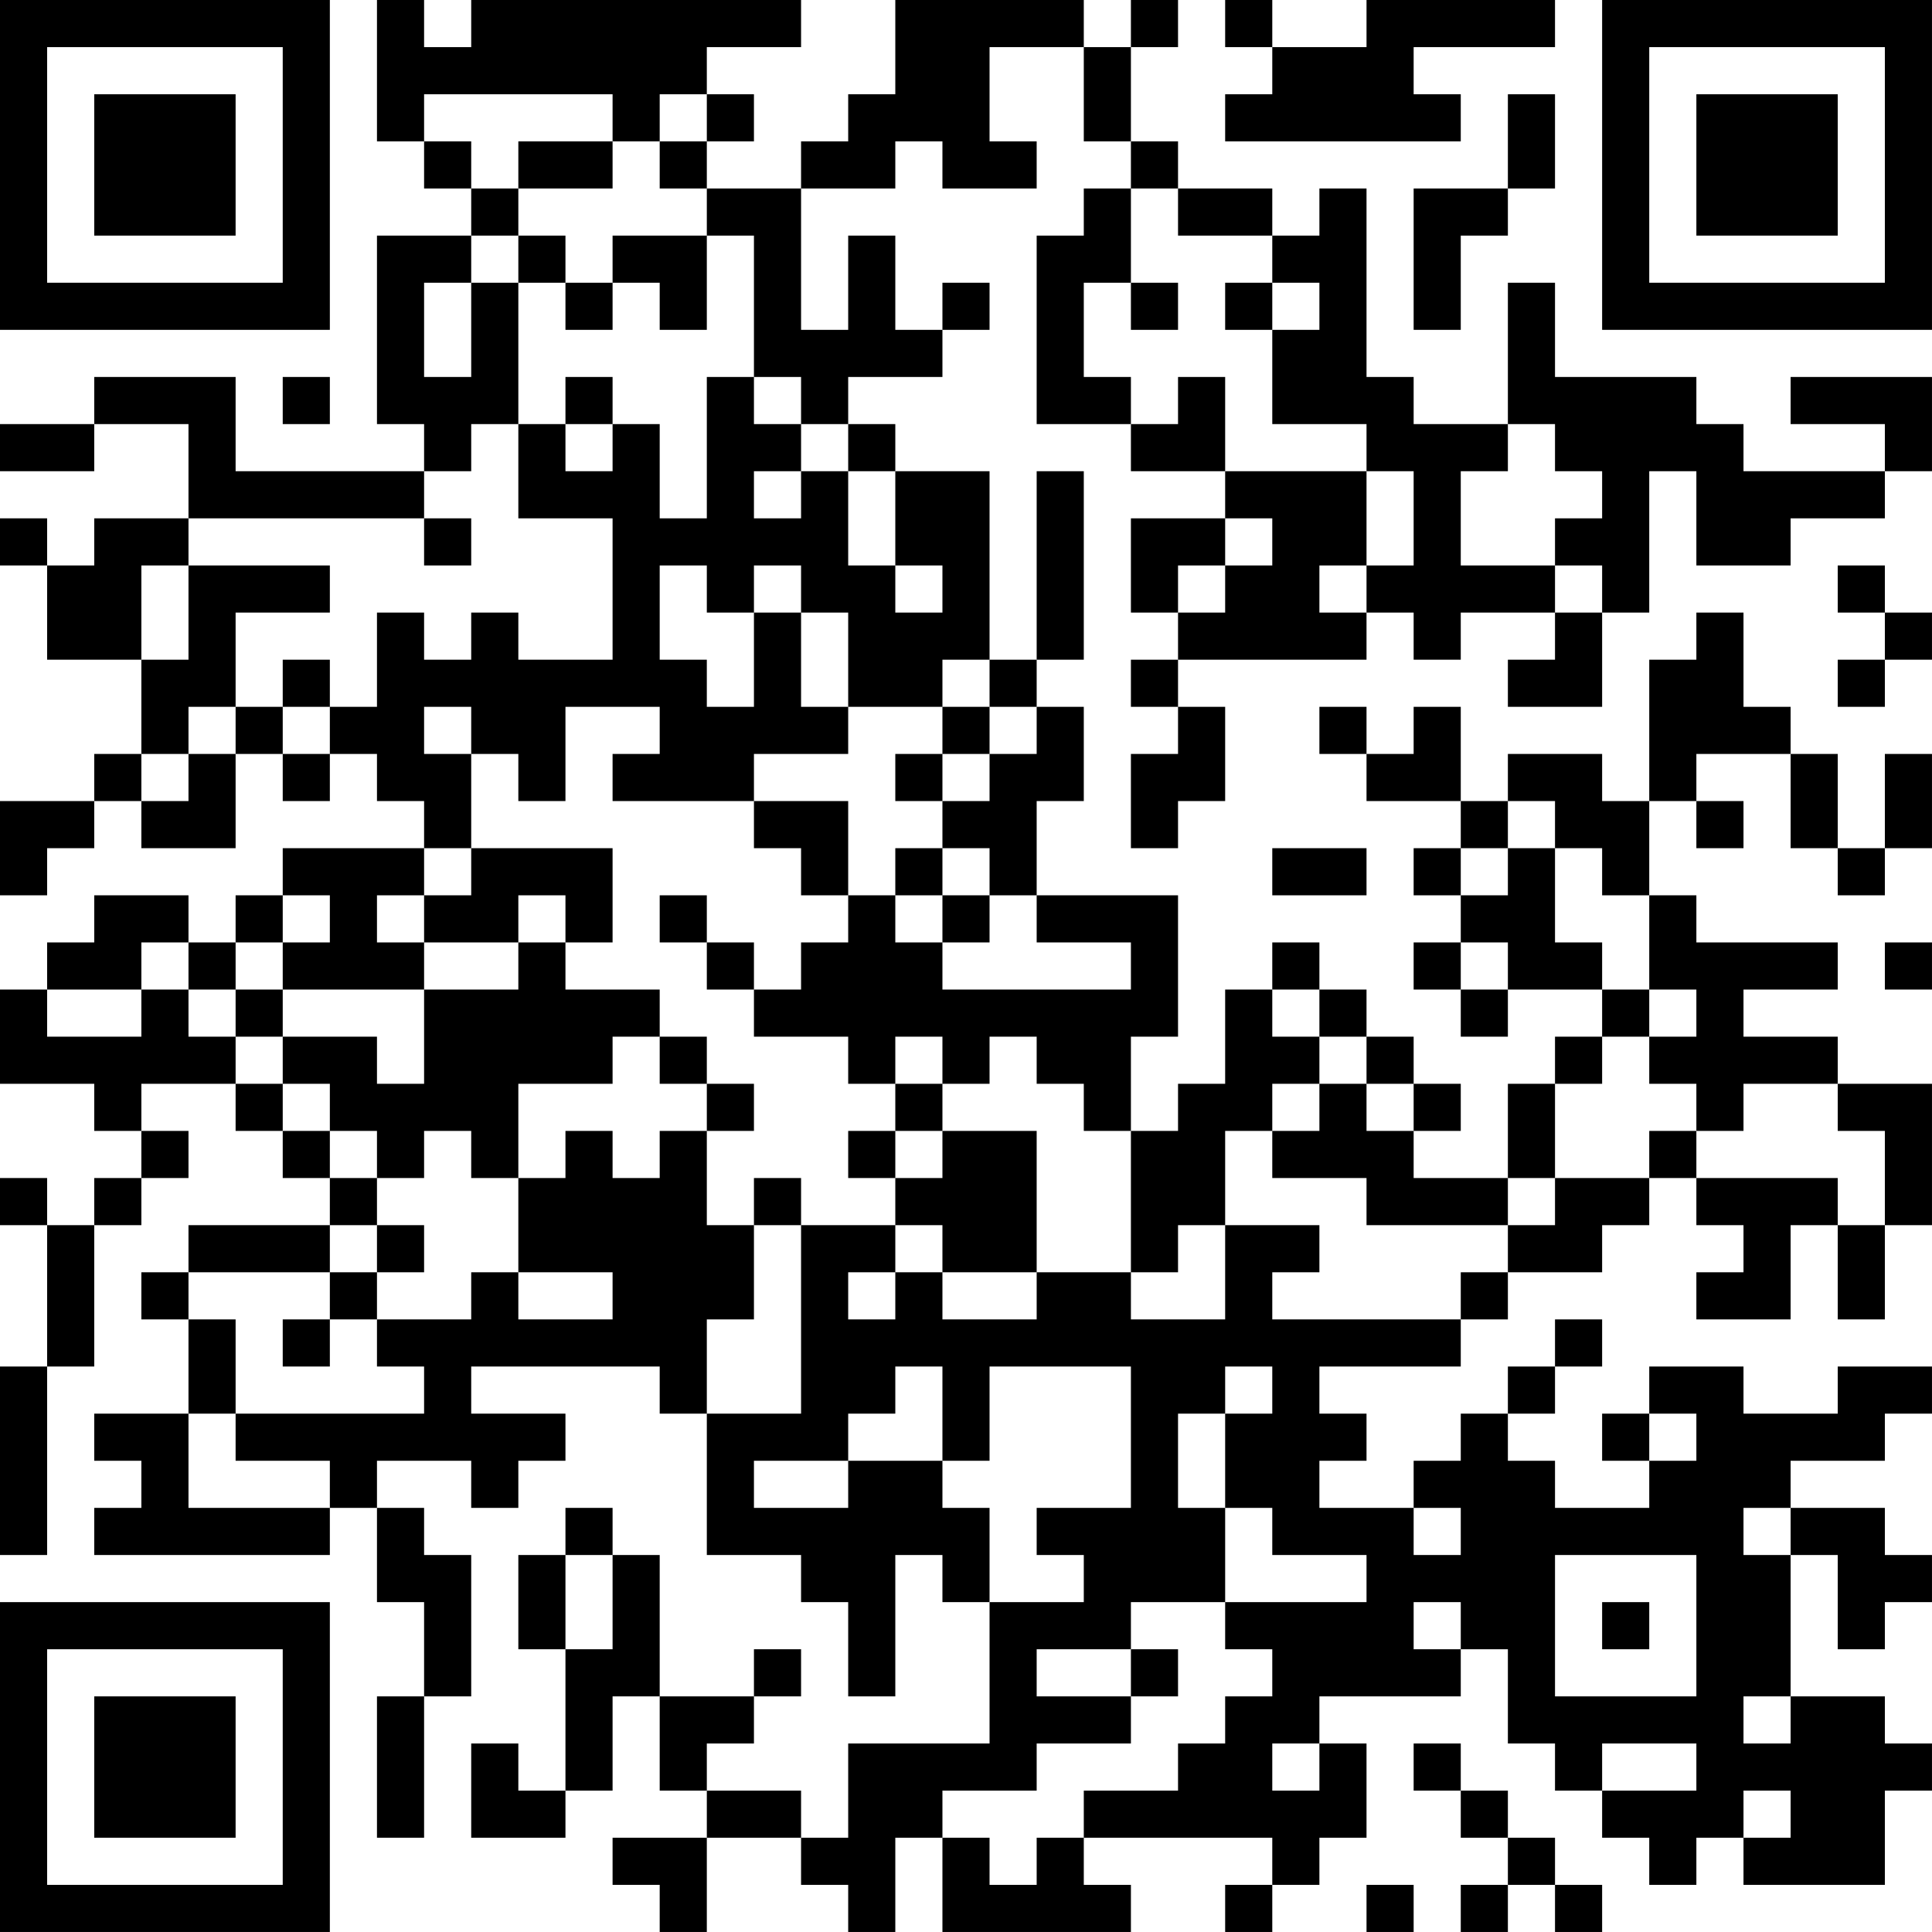 <?xml version="1.0" encoding="UTF-8"?>
<svg xmlns="http://www.w3.org/2000/svg" version="1.1" width="200" height="200" viewBox="0 0 200 200"><rect x="0" y="0" width="200" height="200" fill="#ffffff"/><g transform="scale(4.878)"><g transform="translate(0,0)"><path fill-rule="evenodd" d="M8 0L8 3L9 3L9 4L10 4L10 5L8 5L8 9L9 9L9 10L5 10L5 8L2 8L2 9L0 9L0 10L2 10L2 9L4 9L4 11L2 11L2 12L1 12L1 11L0 11L0 12L1 12L1 14L3 14L3 16L2 16L2 17L0 17L0 19L1 19L1 18L2 18L2 17L3 17L3 18L5 18L5 16L6 16L6 17L7 17L7 16L8 16L8 17L9 17L9 18L6 18L6 19L5 19L5 20L4 20L4 19L2 19L2 20L1 20L1 21L0 21L0 23L2 23L2 24L3 24L3 25L2 25L2 26L1 26L1 25L0 25L0 26L1 26L1 29L0 29L0 33L1 33L1 29L2 29L2 26L3 26L3 25L4 25L4 24L3 24L3 23L5 23L5 24L6 24L6 25L7 25L7 26L4 26L4 27L3 27L3 28L4 28L4 30L2 30L2 31L3 31L3 32L2 32L2 33L7 33L7 32L8 32L8 34L9 34L9 36L8 36L8 39L9 39L9 36L10 36L10 33L9 33L9 32L8 32L8 31L10 31L10 32L11 32L11 31L12 31L12 30L10 30L10 29L14 29L14 30L15 30L15 33L17 33L17 34L18 34L18 36L19 36L19 33L20 33L20 34L21 34L21 37L18 37L18 39L17 39L17 38L15 38L15 37L16 37L16 36L17 36L17 35L16 35L16 36L14 36L14 33L13 33L13 32L12 32L12 33L11 33L11 35L12 35L12 38L11 38L11 37L10 37L10 39L12 39L12 38L13 38L13 36L14 36L14 38L15 38L15 39L13 39L13 40L14 40L14 41L15 41L15 39L17 39L17 40L18 40L18 41L19 41L19 39L20 39L20 41L24 41L24 40L23 40L23 39L27 39L27 40L26 40L26 41L27 41L27 40L28 40L28 39L29 39L29 37L28 37L28 36L31 36L31 35L32 35L32 37L33 37L33 38L34 38L34 39L35 39L35 40L36 40L36 39L37 39L37 40L40 40L40 38L41 38L41 37L40 37L40 36L38 36L38 33L39 33L39 35L40 35L40 34L41 34L41 33L40 33L40 32L38 32L38 31L40 31L40 30L41 30L41 29L39 29L39 30L37 30L37 29L35 29L35 30L34 30L34 31L35 31L35 32L33 32L33 31L32 31L32 30L33 30L33 29L34 29L34 28L33 28L33 29L32 29L32 30L31 30L31 31L30 31L30 32L28 32L28 31L29 31L29 30L28 30L28 29L31 29L31 28L32 28L32 27L34 27L34 26L35 26L35 25L36 25L36 26L37 26L37 27L36 27L36 28L38 28L38 26L39 26L39 28L40 28L40 26L41 26L41 23L39 23L39 22L37 22L37 21L39 21L39 20L36 20L36 19L35 19L35 17L36 17L36 18L37 18L37 17L36 17L36 16L38 16L38 18L39 18L39 19L40 19L40 18L41 18L41 16L40 16L40 18L39 18L39 16L38 16L38 15L37 15L37 13L36 13L36 14L35 14L35 17L34 17L34 16L32 16L32 17L31 17L31 15L30 15L30 16L29 16L29 15L28 15L28 16L29 16L29 17L31 17L31 18L30 18L30 19L31 19L31 20L30 20L30 21L31 21L31 22L32 22L32 21L34 21L34 22L33 22L33 23L32 23L32 25L30 25L30 24L31 24L31 23L30 23L30 22L29 22L29 21L28 21L28 20L27 20L27 21L26 21L26 23L25 23L25 24L24 24L24 22L25 22L25 19L22 19L22 17L23 17L23 15L22 15L22 14L23 14L23 10L22 10L22 14L21 14L21 10L19 10L19 9L18 9L18 8L20 8L20 7L21 7L21 6L20 6L20 7L19 7L19 5L18 5L18 7L17 7L17 4L19 4L19 3L20 3L20 4L22 4L22 3L21 3L21 1L23 1L23 3L24 3L24 4L23 4L23 5L22 5L22 9L24 9L24 10L26 10L26 11L24 11L24 13L25 13L25 14L24 14L24 15L25 15L25 16L24 16L24 18L25 18L25 17L26 17L26 15L25 15L25 14L29 14L29 13L30 13L30 14L31 14L31 13L33 13L33 14L32 14L32 15L34 15L34 13L35 13L35 10L36 10L36 12L38 12L38 11L40 11L40 10L41 10L41 8L38 8L38 9L40 9L40 10L37 10L37 9L36 9L36 8L33 8L33 6L32 6L32 9L30 9L30 8L29 8L29 4L28 4L28 5L27 5L27 4L25 4L25 3L24 3L24 1L25 1L25 0L24 0L24 1L23 1L23 0L19 0L19 2L18 2L18 3L17 3L17 4L15 4L15 3L16 3L16 2L15 2L15 1L17 1L17 0L10 0L10 1L9 1L9 0ZM26 0L26 1L27 1L27 2L26 2L26 3L31 3L31 2L30 2L30 1L33 1L33 0L29 0L29 1L27 1L27 0ZM9 2L9 3L10 3L10 4L11 4L11 5L10 5L10 6L9 6L9 8L10 8L10 6L11 6L11 9L10 9L10 10L9 10L9 11L4 11L4 12L3 12L3 14L4 14L4 12L7 12L7 13L5 13L5 15L4 15L4 16L3 16L3 17L4 17L4 16L5 16L5 15L6 15L6 16L7 16L7 15L8 15L8 13L9 13L9 14L10 14L10 13L11 13L11 14L13 14L13 11L11 11L11 9L12 9L12 10L13 10L13 9L14 9L14 11L15 11L15 8L16 8L16 9L17 9L17 10L16 10L16 11L17 11L17 10L18 10L18 12L19 12L19 13L20 13L20 12L19 12L19 10L18 10L18 9L17 9L17 8L16 8L16 5L15 5L15 4L14 4L14 3L15 3L15 2L14 2L14 3L13 3L13 2ZM32 2L32 4L30 4L30 7L31 7L31 5L32 5L32 4L33 4L33 2ZM11 3L11 4L13 4L13 3ZM24 4L24 6L23 6L23 8L24 8L24 9L25 9L25 8L26 8L26 10L29 10L29 12L28 12L28 13L29 13L29 12L30 12L30 10L29 10L29 9L27 9L27 7L28 7L28 6L27 6L27 5L25 5L25 4ZM11 5L11 6L12 6L12 7L13 7L13 6L14 6L14 7L15 7L15 5L13 5L13 6L12 6L12 5ZM24 6L24 7L25 7L25 6ZM26 6L26 7L27 7L27 6ZM6 8L6 9L7 9L7 8ZM12 8L12 9L13 9L13 8ZM32 9L32 10L31 10L31 12L33 12L33 13L34 13L34 12L33 12L33 11L34 11L34 10L33 10L33 9ZM9 11L9 12L10 12L10 11ZM26 11L26 12L25 12L25 13L26 13L26 12L27 12L27 11ZM14 12L14 14L15 14L15 15L16 15L16 13L17 13L17 15L18 15L18 16L16 16L16 17L13 17L13 16L14 16L14 15L12 15L12 17L11 17L11 16L10 16L10 15L9 15L9 16L10 16L10 18L9 18L9 19L8 19L8 20L9 20L9 21L6 21L6 20L7 20L7 19L6 19L6 20L5 20L5 21L4 21L4 20L3 20L3 21L1 21L1 22L3 22L3 21L4 21L4 22L5 22L5 23L6 23L6 24L7 24L7 25L8 25L8 26L7 26L7 27L4 27L4 28L5 28L5 30L4 30L4 32L7 32L7 31L5 31L5 30L9 30L9 29L8 29L8 28L10 28L10 27L11 27L11 28L13 28L13 27L11 27L11 25L12 25L12 24L13 24L13 25L14 25L14 24L15 24L15 26L16 26L16 28L15 28L15 30L17 30L17 26L19 26L19 27L18 27L18 28L19 28L19 27L20 27L20 28L22 28L22 27L24 27L24 28L26 28L26 26L28 26L28 27L27 27L27 28L31 28L31 27L32 27L32 26L33 26L33 25L35 25L35 24L36 24L36 25L39 25L39 26L40 26L40 24L39 24L39 23L37 23L37 24L36 24L36 23L35 23L35 22L36 22L36 21L35 21L35 19L34 19L34 18L33 18L33 17L32 17L32 18L31 18L31 19L32 19L32 18L33 18L33 20L34 20L34 21L35 21L35 22L34 22L34 23L33 23L33 25L32 25L32 26L29 26L29 25L27 25L27 24L28 24L28 23L29 23L29 24L30 24L30 23L29 23L29 22L28 22L28 21L27 21L27 22L28 22L28 23L27 23L27 24L26 24L26 26L25 26L25 27L24 27L24 24L23 24L23 23L22 23L22 22L21 22L21 23L20 23L20 22L19 22L19 23L18 23L18 22L16 22L16 21L17 21L17 20L18 20L18 19L19 19L19 20L20 20L20 21L24 21L24 20L22 20L22 19L21 19L21 18L20 18L20 17L21 17L21 16L22 16L22 15L21 15L21 14L20 14L20 15L18 15L18 13L17 13L17 12L16 12L16 13L15 13L15 12ZM39 12L39 13L40 13L40 14L39 14L39 15L40 15L40 14L41 14L41 13L40 13L40 12ZM6 14L6 15L7 15L7 14ZM20 15L20 16L19 16L19 17L20 17L20 16L21 16L21 15ZM16 17L16 18L17 18L17 19L18 19L18 17ZM10 18L10 19L9 19L9 20L11 20L11 21L9 21L9 23L8 23L8 22L6 22L6 21L5 21L5 22L6 22L6 23L7 23L7 24L8 24L8 25L9 25L9 24L10 24L10 25L11 25L11 23L13 23L13 22L14 22L14 23L15 23L15 24L16 24L16 23L15 23L15 22L14 22L14 21L12 21L12 20L13 20L13 18ZM19 18L19 19L20 19L20 20L21 20L21 19L20 19L20 18ZM27 18L27 19L29 19L29 18ZM11 19L11 20L12 20L12 19ZM14 19L14 20L15 20L15 21L16 21L16 20L15 20L15 19ZM31 20L31 21L32 21L32 20ZM40 20L40 21L41 21L41 20ZM19 23L19 24L18 24L18 25L19 25L19 26L20 26L20 27L22 27L22 24L20 24L20 23ZM19 24L19 25L20 25L20 24ZM16 25L16 26L17 26L17 25ZM8 26L8 27L7 27L7 28L6 28L6 29L7 29L7 28L8 28L8 27L9 27L9 26ZM19 29L19 30L18 30L18 31L16 31L16 32L18 32L18 31L20 31L20 32L21 32L21 34L23 34L23 33L22 33L22 32L24 32L24 29L21 29L21 31L20 31L20 29ZM26 29L26 30L25 30L25 32L26 32L26 34L24 34L24 35L22 35L22 36L24 36L24 37L22 37L22 38L20 38L20 39L21 39L21 40L22 40L22 39L23 39L23 38L25 38L25 37L26 37L26 36L27 36L27 35L26 35L26 34L29 34L29 33L27 33L27 32L26 32L26 30L27 30L27 29ZM35 30L35 31L36 31L36 30ZM30 32L30 33L31 33L31 32ZM37 32L37 33L38 33L38 32ZM12 33L12 35L13 35L13 33ZM33 33L33 36L36 36L36 33ZM30 34L30 35L31 35L31 34ZM34 34L34 35L35 35L35 34ZM24 35L24 36L25 36L25 35ZM37 36L37 37L38 37L38 36ZM27 37L27 38L28 38L28 37ZM30 37L30 38L31 38L31 39L32 39L32 40L31 40L31 41L32 41L32 40L33 40L33 41L34 41L34 40L33 40L33 39L32 39L32 38L31 38L31 37ZM34 37L34 38L36 38L36 37ZM37 38L37 39L38 39L38 38ZM29 40L29 41L30 41L30 40ZM0 0L0 7L7 7L7 0ZM1 1L1 6L6 6L6 1ZM2 2L2 5L5 5L5 2ZM34 0L34 7L41 7L41 0ZM35 1L35 6L40 6L40 1ZM36 2L36 5L39 5L39 2ZM0 34L0 41L7 41L7 34ZM1 35L1 40L6 40L6 35ZM2 36L2 39L5 39L5 36Z" fill="#000000"/></g></g></svg>
